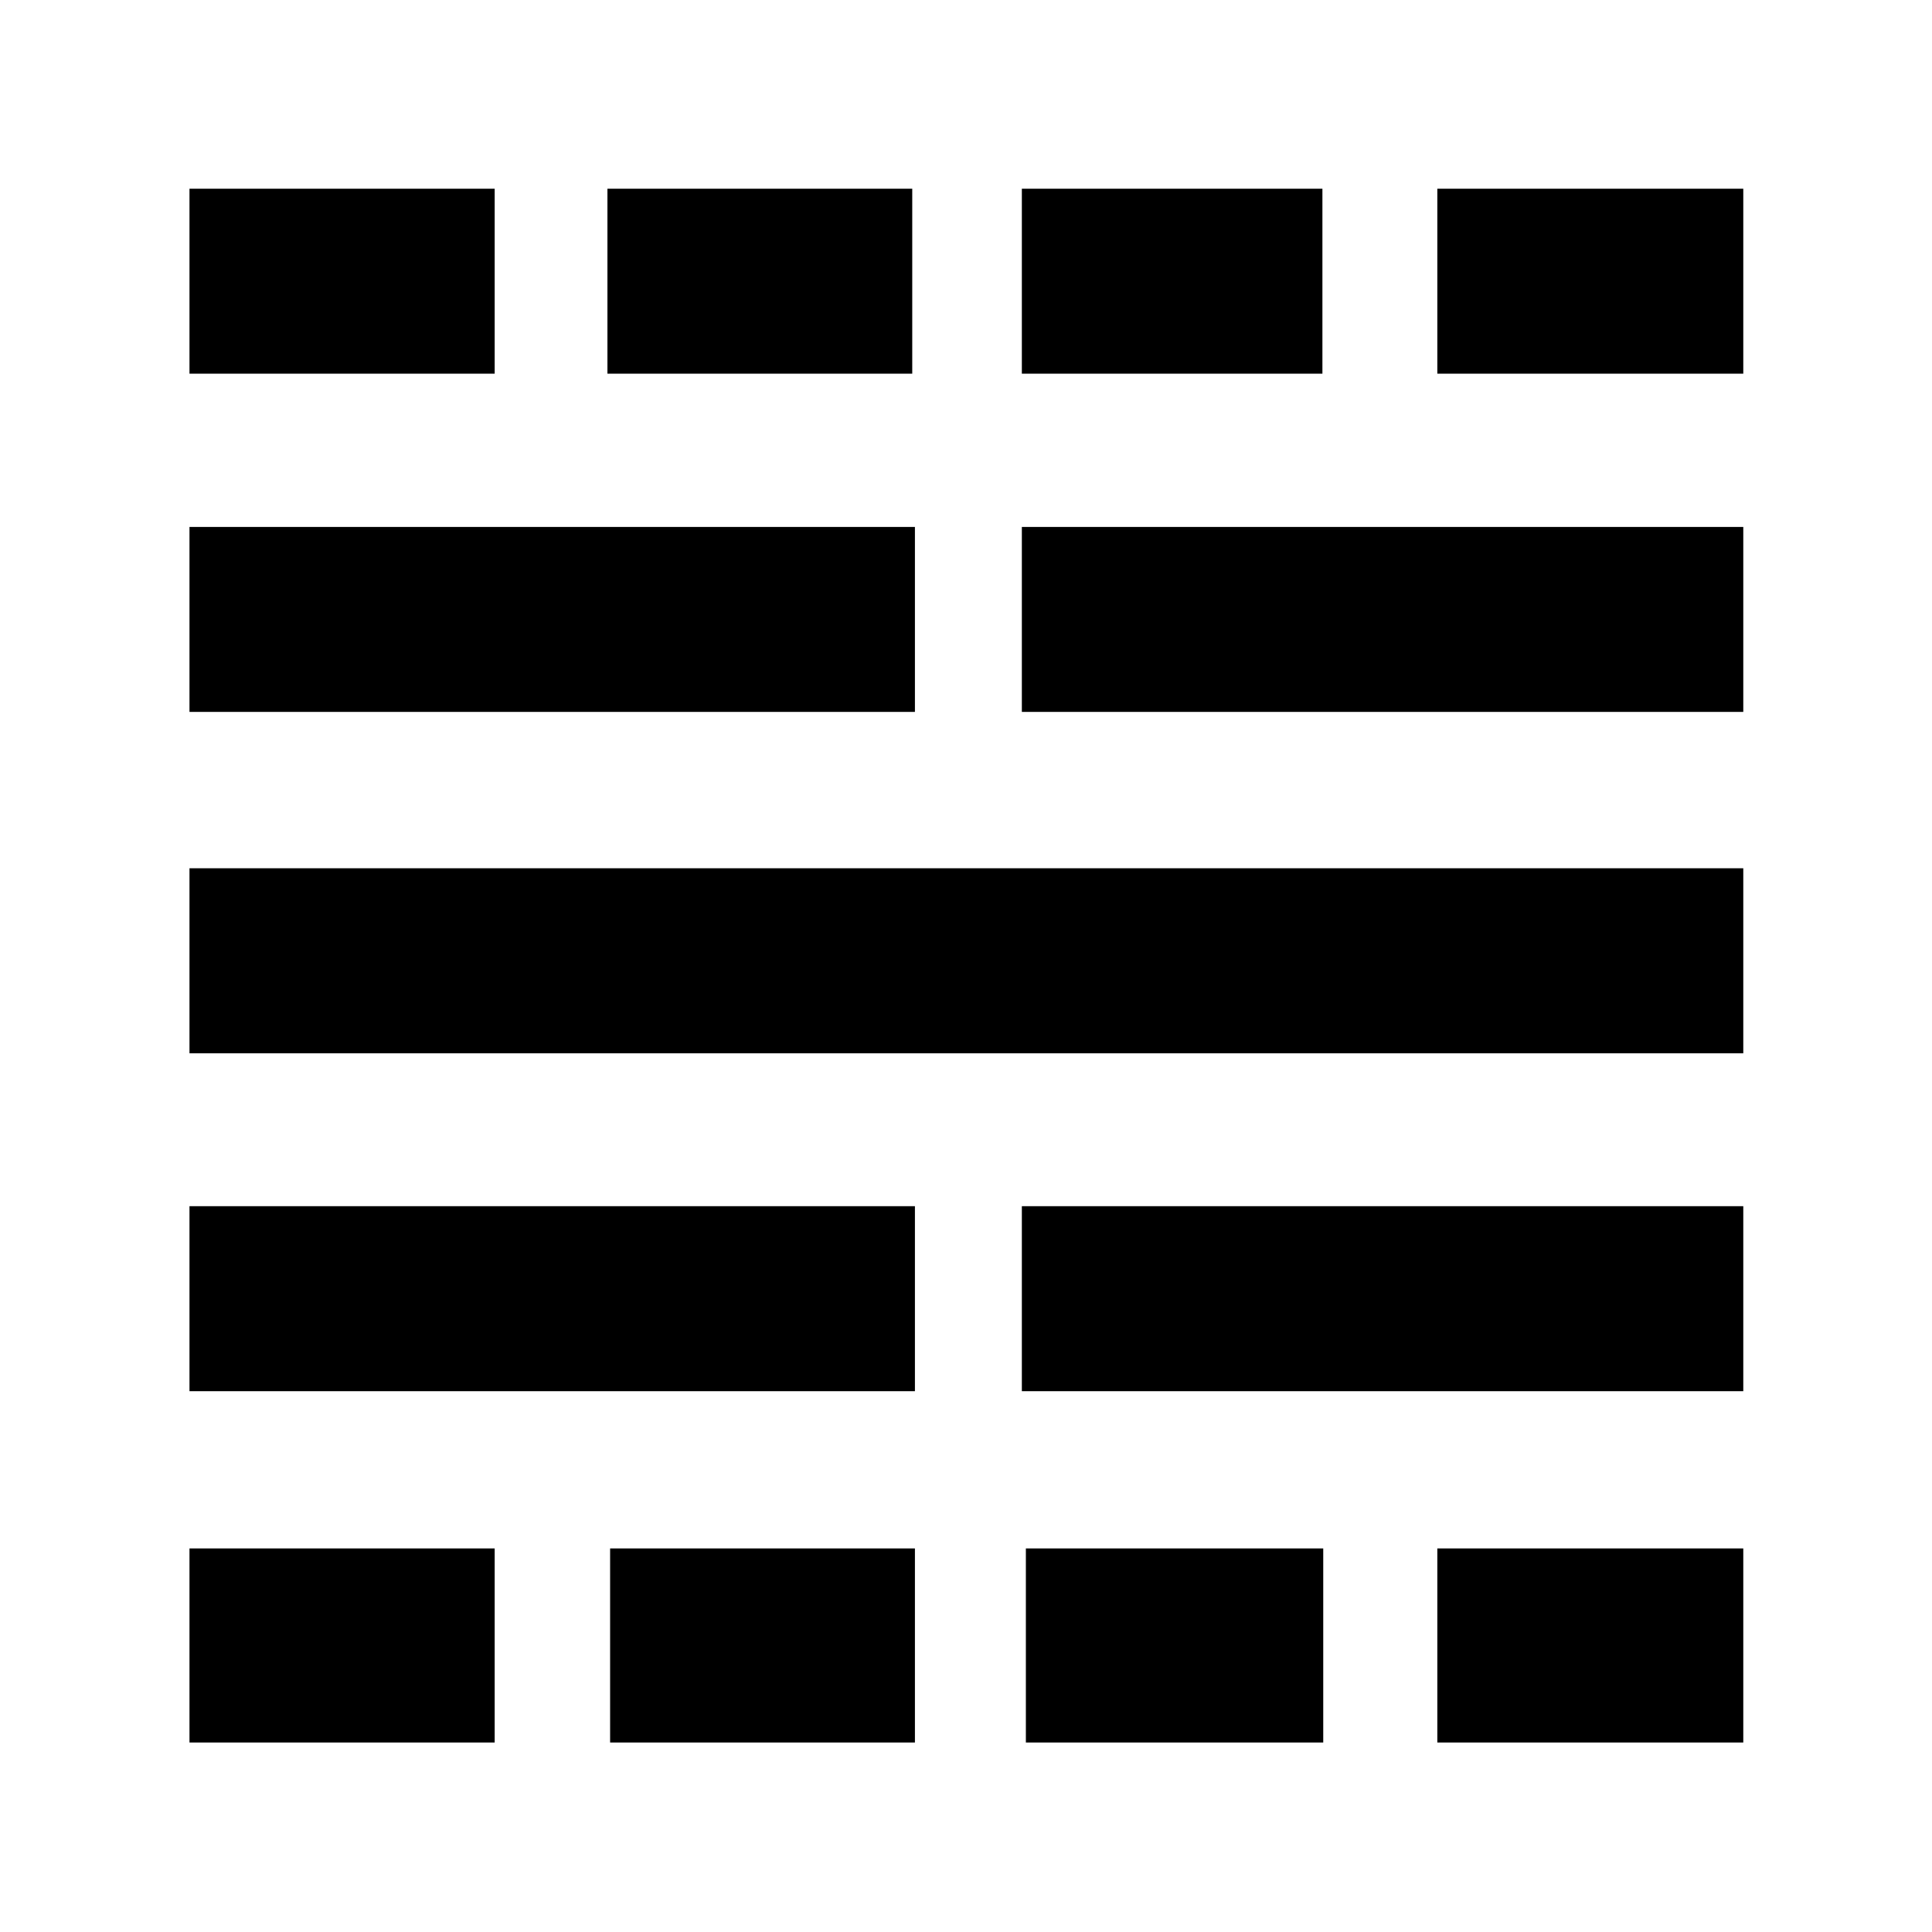 <svg xmlns="http://www.w3.org/2000/svg" height="40" viewBox="0 -960 960 960" width="40"><path d="M94.15-94.15v-96.43H245.8v96.43H94.15Zm0-174.57v-91.92h360.47v91.92H94.15Zm0-167.92v-91.91h772.08v91.91H94.15Zm0-169.62v-91.91h360.47v91.91H94.15Zm0-168.06v-91.91H245.8v91.91H94.15ZM303.16-94.15v-96.43h151.46v96.43H303.16Zm-1.33-680.17v-91.91h151.46v91.91H301.83ZM509.75-94.15v-96.43h147.76v96.43H509.75Zm-2-174.57v-91.92h358.48v91.92H507.75Zm0-337.54v-91.91h358.48v91.91H507.75Zm0-168.06v-91.91H657.1v91.91H507.75ZM714.2-94.15v-96.43h152.03v96.43H714.2Zm0-680.17v-91.91h152.03v91.91H714.2Z"/></svg>